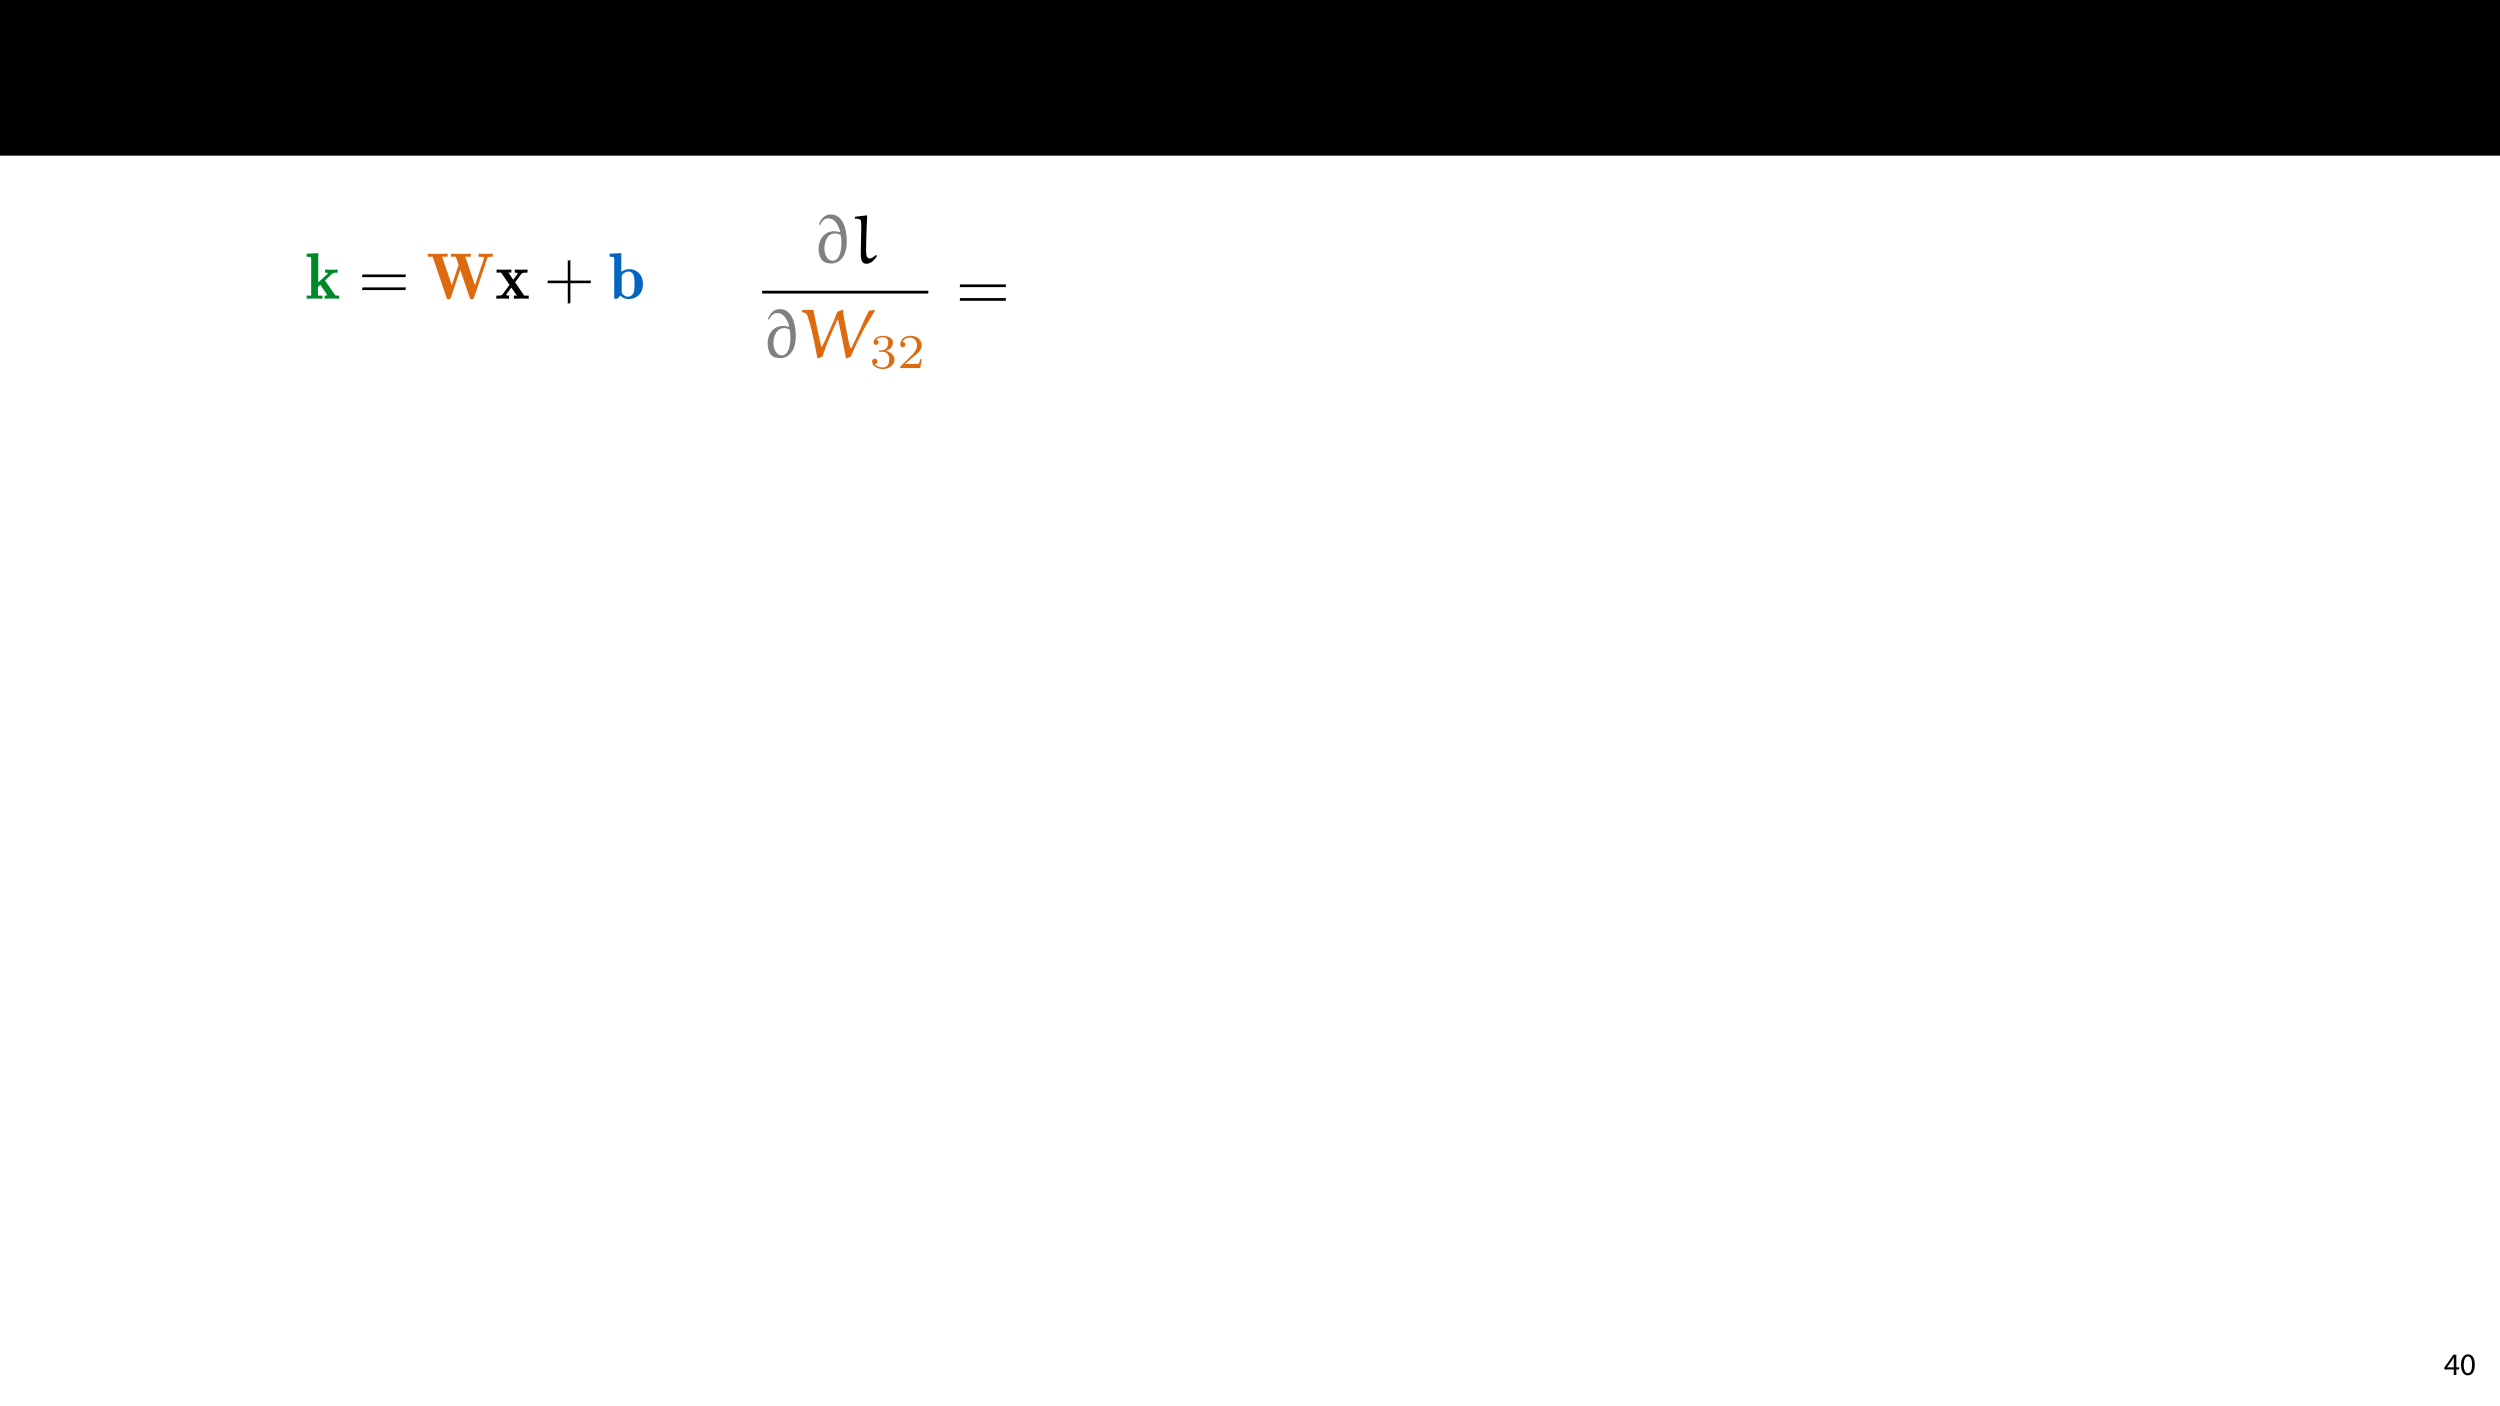 <?xml version="1.0" encoding="UTF-8"?>
<svg xmlns="http://www.w3.org/2000/svg" xmlns:xlink="http://www.w3.org/1999/xlink" width="1920pt" height="1080pt" viewBox="0 0 1920 1080" version="1.1">
<defs>
<g>
<symbol overflow="visible" id="glyph0-0">
<path style="stroke:none;" d="M 0 0 L 12 0 L 12 -16.797 L 0 -16.797 Z M 6 -9.484 L 1.922 -15.594 L 10.078 -15.594 Z M 6.719 -8.406 L 10.797 -14.516 L 10.797 -2.281 Z M 1.922 -1.203 L 6 -7.312 L 10.078 -1.203 Z M 1.203 -14.516 L 5.281 -8.406 L 1.203 -2.281 Z M 1.203 -14.516 "/>
</symbol>
<symbol overflow="visible" id="glyph0-1">
<path style="stroke:none;" d="M 9.594 0 L 9.594 -4.25 L 11.781 -4.25 L 11.781 -5.906 L 9.594 -5.906 L 9.594 -15.594 L 7.312 -15.594 L 0.359 -5.641 L 0.359 -4.25 L 7.609 -4.25 L 7.609 0 Z M 2.5 -5.906 L 2.5 -5.953 L 6.312 -11.25 C 6.75 -11.969 7.125 -12.641 7.609 -13.562 L 7.688 -13.562 C 7.625 -12.75 7.609 -11.922 7.609 -11.109 L 7.609 -5.906 Z M 2.5 -5.906 "/>
</symbol>
<symbol overflow="visible" id="glyph0-2">
<path style="stroke:none;" d="M 6.281 -15.859 C 3.125 -15.859 0.859 -12.984 0.859 -7.75 C 0.906 -2.594 2.969 0.266 6.031 0.266 C 9.484 0.266 11.453 -2.656 11.453 -7.969 C 11.453 -12.938 9.578 -15.859 6.281 -15.859 Z M 6.172 -14.234 C 8.359 -14.234 9.344 -11.719 9.344 -7.875 C 9.344 -3.891 8.297 -1.375 6.141 -1.375 C 4.219 -1.375 2.969 -3.672 2.969 -7.734 C 2.969 -11.969 4.312 -14.234 6.172 -14.234 Z M 6.172 -14.234 "/>
</symbol>
<symbol overflow="visible" id="glyph1-0">
<path style="stroke:none;" d=""/>
</symbol>
<symbol overflow="visible" id="glyph1-1">
<path style="stroke:none;" d="M 14.922 -14.078 L 20.328 -19.062 C 20.984 -19.672 21.391 -20.031 24.609 -20.031 L 24.609 -22.391 C 23.453 -22.25 21.938 -22.25 20.734 -22.25 C 18.812 -22.25 15.641 -22.344 14.984 -22.391 L 14.984 -20.031 C 15.891 -20.031 17.156 -19.828 17.156 -19.469 C 17.156 -19.312 16.844 -19.016 16.75 -18.969 L 9.734 -12.516 L 9.734 -35 L 0.812 -34.594 L 0.812 -32.234 C 3.938 -32.234 4.281 -32.234 4.281 -30.266 L 4.281 -2.375 L 0.812 -2.375 L 0.812 0 C 2.672 -0.047 5.047 -0.156 6.859 -0.156 C 8.719 -0.156 11.141 -0.047 12.969 0 L 12.969 -2.375 L 9.484 -2.375 L 9.484 -9.031 L 11.297 -10.688 C 11.953 -9.781 16.5 -3.172 16.5 -2.875 C 16.5 -2.375 15.328 -2.375 14.625 -2.375 L 14.625 0 C 16.188 -0.047 19.469 -0.156 20.672 -0.156 C 22.703 -0.156 24.656 -0.047 25.781 0 L 25.781 -2.375 C 24.859 -2.375 24.109 -2.375 23.547 -2.422 C 22.797 -2.516 22.703 -2.672 22.25 -3.328 Z M 14.922 -14.078 "/>
</symbol>
<symbol overflow="visible" id="glyph1-2">
<path style="stroke:none;" d="M 46.812 -31.062 C 47.109 -31.875 47.203 -32.234 51 -32.234 L 51 -34.594 C 49.328 -34.5 47.312 -34.453 46.156 -34.453 C 45.594 -34.453 41.359 -34.5 40 -34.594 L 40 -32.234 C 41.359 -32.234 43.078 -32.234 44.484 -31.672 L 37.328 -10.344 L 29.906 -32.234 L 34.141 -32.234 L 34.141 -34.594 C 32.328 -34.453 28.047 -34.453 26.031 -34.453 C 23.953 -34.453 20.828 -34.453 18.859 -34.594 L 18.859 -32.234 L 22.641 -32.234 L 24.766 -25.969 L 19.516 -10.344 L 12.109 -32.234 L 16.344 -32.234 L 16.344 -34.594 C 14.531 -34.453 10.234 -34.453 8.219 -34.453 C 6.156 -34.453 3.031 -34.453 1.062 -34.594 L 1.062 -32.234 L 4.844 -32.234 L 15.438 -0.859 C 15.688 -0.047 15.938 0.406 17.094 0.406 C 17.797 0.406 18.406 0.297 18.812 -0.859 L 26.031 -22.25 L 33.234 -0.906 C 33.547 -0.047 33.75 0.406 34.953 0.406 C 36.062 0.406 36.359 -0.047 36.625 -0.859 Z M 46.812 -31.062 "/>
</symbol>
<symbol overflow="visible" id="glyph1-3">
<path style="stroke:none;" d="M 15.328 -12.562 L 20.078 -19.016 C 20.578 -19.672 20.828 -20.031 24.859 -20.031 L 24.859 -22.391 C 23.25 -22.297 21.188 -22.25 20.281 -22.25 C 19.016 -22.25 16.5 -22.344 15.078 -22.391 L 15.078 -20.031 C 16.094 -20.031 16.641 -19.969 17.453 -19.469 L 13.922 -14.578 L 10.141 -20.031 L 12.453 -20.031 L 12.453 -22.391 C 11 -22.344 8.469 -22.25 6.5 -22.25 C 4.594 -22.25 2.922 -22.297 1.109 -22.391 L 1.109 -20.031 L 4.547 -20.031 L 11 -10.641 L 5.656 -3.328 C 4.938 -2.375 3.281 -2.375 0.906 -2.375 L 0.906 0 C 2.422 -0.094 4.891 -0.156 5.5 -0.156 C 6.703 -0.156 9.578 -0.047 10.641 0 L 10.641 -2.375 C 9.172 -2.422 8.984 -2.516 8.328 -2.922 L 12.406 -8.578 L 16.688 -2.375 L 14.375 -2.375 L 14.375 0 C 15.891 -0.047 19.062 -0.156 20.375 -0.156 C 21.844 -0.156 24.062 -0.047 25.781 0 L 25.781 -2.375 L 22.344 -2.375 Z M 15.328 -12.562 "/>
</symbol>
<symbol overflow="visible" id="glyph1-4">
<path style="stroke:none;" d="M 9.734 -35 L 0.812 -34.594 L 0.812 -32.234 C 3.938 -32.234 4.281 -32.234 4.281 -30.266 L 4.281 0 L 6.703 0 L 9.125 -2.375 C 10.234 -1.156 12.25 0.297 15.234 0.297 C 21.328 0.297 26.328 -3.781 26.328 -11.203 C 26.328 -18.906 21.328 -22.703 15.844 -22.703 C 13.422 -22.703 11.453 -21.938 9.734 -20.578 Z M 10.031 -18 C 11.703 -20.172 13.672 -20.875 15.328 -20.875 C 17.156 -20.875 18.656 -19.672 19.266 -17.75 C 19.875 -16.094 19.875 -13.266 19.875 -11.25 C 19.875 -8.828 19.875 -6.359 19.109 -4.438 C 18.359 -2.719 16.688 -1.516 14.828 -1.516 C 12.969 -1.516 11.344 -2.516 10.031 -4.484 Z M 10.031 -18 "/>
</symbol>
<symbol overflow="visible" id="glyph2-0">
<path style="stroke:none;" d=""/>
</symbol>
<symbol overflow="visible" id="glyph2-1">
<path style="stroke:none;" d="M 36.109 -16.594 L 36.422 -18.609 L 3.078 -18.609 L 2.719 -16.594 Z M 36.109 -6.656 L 36.422 -8.672 L 3.078 -8.672 L 2.719 -6.656 Z M 36.109 -6.656 "/>
</symbol>
<symbol overflow="visible" id="glyph2-2">
<path style="stroke:none;" d="M 19.969 -13.922 L 19.969 -29.562 L 17.953 -29.25 L 17.953 -13.922 L 2.672 -13.922 L 2.312 -11.906 L 17.953 -11.906 L 17.953 3.734 L 19.969 3.375 L 19.969 -11.906 L 35.516 -11.906 L 35.766 -13.922 Z M 19.969 -13.922 "/>
</symbol>
<symbol overflow="visible" id="glyph3-0">
<path style="stroke:none;" d=""/>
</symbol>
<symbol overflow="visible" id="glyph3-1">
<path style="stroke:none;" d="M 5.391 -29.219 C 6.5 -31.781 8.312 -34.234 11.734 -34.234 C 16.688 -34.234 19.469 -29.219 20.797 -23.891 L 20.578 -23.672 C 18.672 -24.203 17.438 -24.375 16.312 -24.375 C 8.156 -24.375 4.219 -17.703 4.219 -10.828 C 4.219 -8.312 4.906 -4.531 6.719 -2.344 C 8.578 -0.109 11.406 0.375 14.5 0.375 C 16.75 0.375 18.938 -0.594 20.688 -2.078 C 25.062 -5.766 25.859 -11.781 25.859 -17.172 C 25.859 -25.594 23.031 -37.281 13.703 -37.281 C 8.906 -37.281 5.922 -33.969 4.422 -29.594 Z M 20.422 -6.672 C 19.625 -4.266 18.031 -1.766 15.203 -1.766 C 9.922 -1.766 8.688 -8.375 8.688 -10.938 C 8.688 -15.781 10.672 -22.672 16.906 -22.672 C 18.344 -22.672 19.781 -22.188 21.125 -21.594 C 21.547 -19.516 21.766 -17.391 21.766 -15.25 C 21.766 -12.375 21.391 -9.391 20.422 -6.672 Z M 20.422 -6.672 "/>
</symbol>
<symbol overflow="visible" id="glyph3-2">
<path style="stroke:none;" d="M 18.031 -5.969 C 16.688 -4.797 15.203 -3.469 13.438 -3.469 C 10.234 -3.672 10.875 -8.531 10.875 -13.812 C 10.875 -21.281 11.406 -28.75 11.625 -36.203 L 11.312 -36.578 L 2.5 -35.516 L 2.188 -35.25 L 2.188 -34.016 C 3.891 -33.922 6.453 -34.078 6.828 -32.422 C 7.094 -31.141 7.094 -28.844 7.094 -27.094 L 6.719 -6.938 C 6.719 -0.797 8.375 0.594 11.094 0.594 C 14.609 0.594 17.391 -2.5 19.203 -5.328 L 18.609 -5.969 Z M 18.031 -5.969 "/>
</symbol>
<symbol overflow="visible" id="glyph3-3">
<path style="stroke:none;" d="M 52.203 -36 C 51.297 -34.297 50.125 -32.203 49.016 -29.75 L 43.203 -16.859 L 38.922 -7.781 C 38.828 -7.625 38.719 -7.406 38.234 -7.406 C 37.281 -7.406 36.266 -14.406 35.625 -17.328 C 33.969 -25.125 32.312 -33.172 32.312 -36.469 L 31.938 -36.797 L 27.891 -35.25 C 25.484 -28.531 18.453 -13.016 16.219 -8.578 C 16.156 -8.484 16 -8.375 15.844 -8.375 C 15.734 -8.375 15.516 -8.422 15.469 -8.688 C 13.391 -18.031 10.234 -32.422 9.438 -36.75 L 1.125 -36.578 L 0.688 -36.203 L 0.797 -34.938 C 2.453 -34.609 4.047 -34.234 4.641 -32.75 C 6.234 -28.641 7.312 -24.312 8.375 -20 C 9.969 -13.281 11.312 -6.5 12.531 0.312 L 13.125 0.594 L 16.531 -0.953 C 19.031 -9.219 23.359 -18.766 26.234 -25.219 L 27.734 -28.578 C 27.844 -28.844 28.047 -29.219 28.203 -29.219 C 28.484 -29.219 28.531 -28.844 28.578 -28.578 C 30.719 -19.031 32.688 -9.5 34.391 0.156 L 35.031 0.594 L 38.234 -0.859 C 41.703 -9.219 47.891 -21.484 50.391 -25.594 L 56.531 -35.625 L 56.531 -36.75 Z M 52.203 -36 "/>
</symbol>
<symbol overflow="visible" id="glyph4-0">
<path style="stroke:none;" d=""/>
</symbol>
<symbol overflow="visible" id="glyph4-1">
<path style="stroke:none;" d="M 10.188 -12.469 C 13.109 -12.469 15.188 -10.453 15.188 -6.453 C 15.188 -1.828 12.5 -0.453 10.344 -0.453 C 8.844 -0.453 5.562 -0.859 4 -3.062 C 5.75 -3.141 6.156 -4.375 6.156 -5.156 C 6.156 -6.344 5.266 -7.203 4.109 -7.203 C 3.062 -7.203 2.016 -6.562 2.016 -5.047 C 2.016 -1.531 5.891 0.75 10.422 0.75 C 15.609 0.75 19.188 -2.719 19.188 -6.453 C 19.188 -9.375 16.797 -12.281 12.688 -13.141 C 16.609 -14.562 18.031 -17.359 18.031 -19.641 C 18.031 -22.578 14.625 -24.781 10.484 -24.781 C 6.344 -24.781 3.172 -22.766 3.172 -19.781 C 3.172 -18.516 4 -17.812 5.109 -17.812 C 6.266 -17.812 7.016 -18.672 7.016 -19.703 C 7.016 -20.797 6.266 -21.578 5.109 -21.656 C 6.422 -23.297 9 -23.703 10.375 -23.703 C 12.062 -23.703 14.406 -22.875 14.406 -19.641 C 14.406 -18.062 13.891 -16.344 12.922 -15.188 C 11.688 -13.781 10.641 -13.703 8.766 -13.594 C 7.844 -13.516 7.766 -13.516 7.578 -13.469 C 7.5 -13.469 7.203 -13.406 7.203 -12.984 C 7.203 -12.469 7.547 -12.469 8.172 -12.469 Z M 10.188 -12.469 "/>
</symbol>
<symbol overflow="visible" id="glyph4-2">
<path style="stroke:none;" d="M 18.844 -6.797 L 17.578 -6.797 C 17.469 -5.969 17.094 -3.766 16.609 -3.391 C 16.312 -3.172 13.438 -3.172 12.922 -3.172 L 6.047 -3.172 C 9.969 -6.641 11.266 -7.688 13.516 -9.438 C 16.281 -11.641 18.844 -13.953 18.844 -17.5 C 18.844 -22.031 14.891 -24.781 10.109 -24.781 C 5.484 -24.781 2.359 -21.531 2.359 -18.109 C 2.359 -16.203 3.953 -16.016 4.328 -16.016 C 5.219 -16.016 6.312 -16.641 6.312 -18 C 6.312 -18.672 6.047 -19.969 4.109 -19.969 C 5.266 -22.625 7.797 -23.438 9.562 -23.438 C 13.281 -23.438 15.234 -20.531 15.234 -17.5 C 15.234 -14.266 12.922 -11.688 11.719 -10.344 L 2.719 -1.453 C 2.359 -1.125 2.359 -1.047 2.359 0 L 17.734 0 Z M 18.844 -6.797 "/>
</symbol>
<symbol overflow="visible" id="glyph5-0">
<path style="stroke:none;" d=""/>
</symbol>
<symbol overflow="visible" id="glyph5-1">
<path style="stroke:none;" d="M 38.188 -17.547 L 38.5 -19.672 L 3.25 -19.672 L 2.875 -17.547 Z M 38.188 -7.047 L 38.5 -9.172 L 3.25 -9.172 L 2.875 -7.047 Z M 38.188 -7.047 "/>
</symbol>
</g>
<clipPath id="clip1">
  <path d="M 628 164.223 L 651 164.223 L 651 203 L 628 203 Z M 628 164.223 "/>
</clipPath>
<clipPath id="clip2">
  <path d="M 584.773 223 L 715 223 L 715 226 L 584.773 226 Z M 584.773 223 "/>
</clipPath>
</defs>
<g id="surface1">
<rect x="0" y="0" width="1920" height="1080" style="fill:rgb(100%,100%,100%);fill-opacity:1;stroke:none;"/>
<path style=" stroke:none;fill-rule:nonzero;fill:rgb(0%,0%,0%);fill-opacity:1;" d="M 0 119.531 L 1920 119.531 L 1920 0 L 0 0 Z M 0 119.531 "/>
<g style="fill:rgb(0%,0%,0%);fill-opacity:1;">
  <use xlink:href="#glyph0-1" x="1876.876" y="1056"/>
  <use xlink:href="#glyph0-2" x="1889.188" y="1056"/>
</g>
<g style="fill:rgb(0%,53.334%,16.862%);fill-opacity:1;">
  <use xlink:href="#glyph1-1" x="234.686" y="229.412"/>
</g>
<g style="fill:rgb(0%,0%,0%);fill-opacity:1;">
  <use xlink:href="#glyph2-1" x="275.313" y="229.412"/>
</g>
<g style="fill:rgb(87.059%,41.568%,6.274%);fill-opacity:1;">
  <use xlink:href="#glyph1-2" x="327.451" y="229.412"/>
</g>
<g style="fill:rgb(0%,0%,0%);fill-opacity:1;">
  <use xlink:href="#glyph1-3" x="380.273" y="229.412"/>
</g>
<g style="fill:rgb(0%,0%,0%);fill-opacity:1;">
  <use xlink:href="#glyph2-2" x="418.096" y="229.412"/>
</g>
<g style="fill:rgb(1.176%,39.607%,75.294%);fill-opacity:1;">
  <use xlink:href="#glyph1-4" x="467.435" y="229.412"/>
</g>
<g clip-path="url(#clip1)" clip-rule="nonzero">
<g style="fill:rgb(50.197%,50.197%,50.197%);fill-opacity:1;">
  <use xlink:href="#glyph3-1" x="624.46" y="201.972"/>
</g>
</g>
<g style="fill:rgb(0%,0%,0%);fill-opacity:1;">
  <use xlink:href="#glyph3-2" x="654.348" y="201.972"/>
</g>
<g clip-path="url(#clip2)" clip-rule="nonzero">
<path style="fill:none;stroke-width:0.398;stroke-linecap:butt;stroke-linejoin:miter;stroke:rgb(0%,0%,0%);stroke-opacity:1;stroke-miterlimit:10;" d="M -0 -0 L 23.843 -0 " transform="matrix(5.353,0,0,-5.353,585.306,224.371)"/>
</g>
<g style="fill:rgb(50.197%,50.197%,50.197%);fill-opacity:1;">
  <use xlink:href="#glyph3-1" x="585.306" y="274.665"/>
</g>
<g style="fill:rgb(87.059%,41.568%,6.274%);fill-opacity:1;">
  <use xlink:href="#glyph3-3" x="615.193" y="274.665"/>
</g>
<g style="fill:rgb(87.059%,41.568%,6.274%);fill-opacity:1;">
  <use xlink:href="#glyph4-1" x="667.763" y="282.662"/>
  <use xlink:href="#glyph4-2" x="689.024" y="282.662"/>
</g>
<g style="fill:rgb(0%,0%,0%);fill-opacity:1;">
  <use xlink:href="#glyph5-1" x="734.16" y="238.075"/>
</g>
</g>
</svg>
